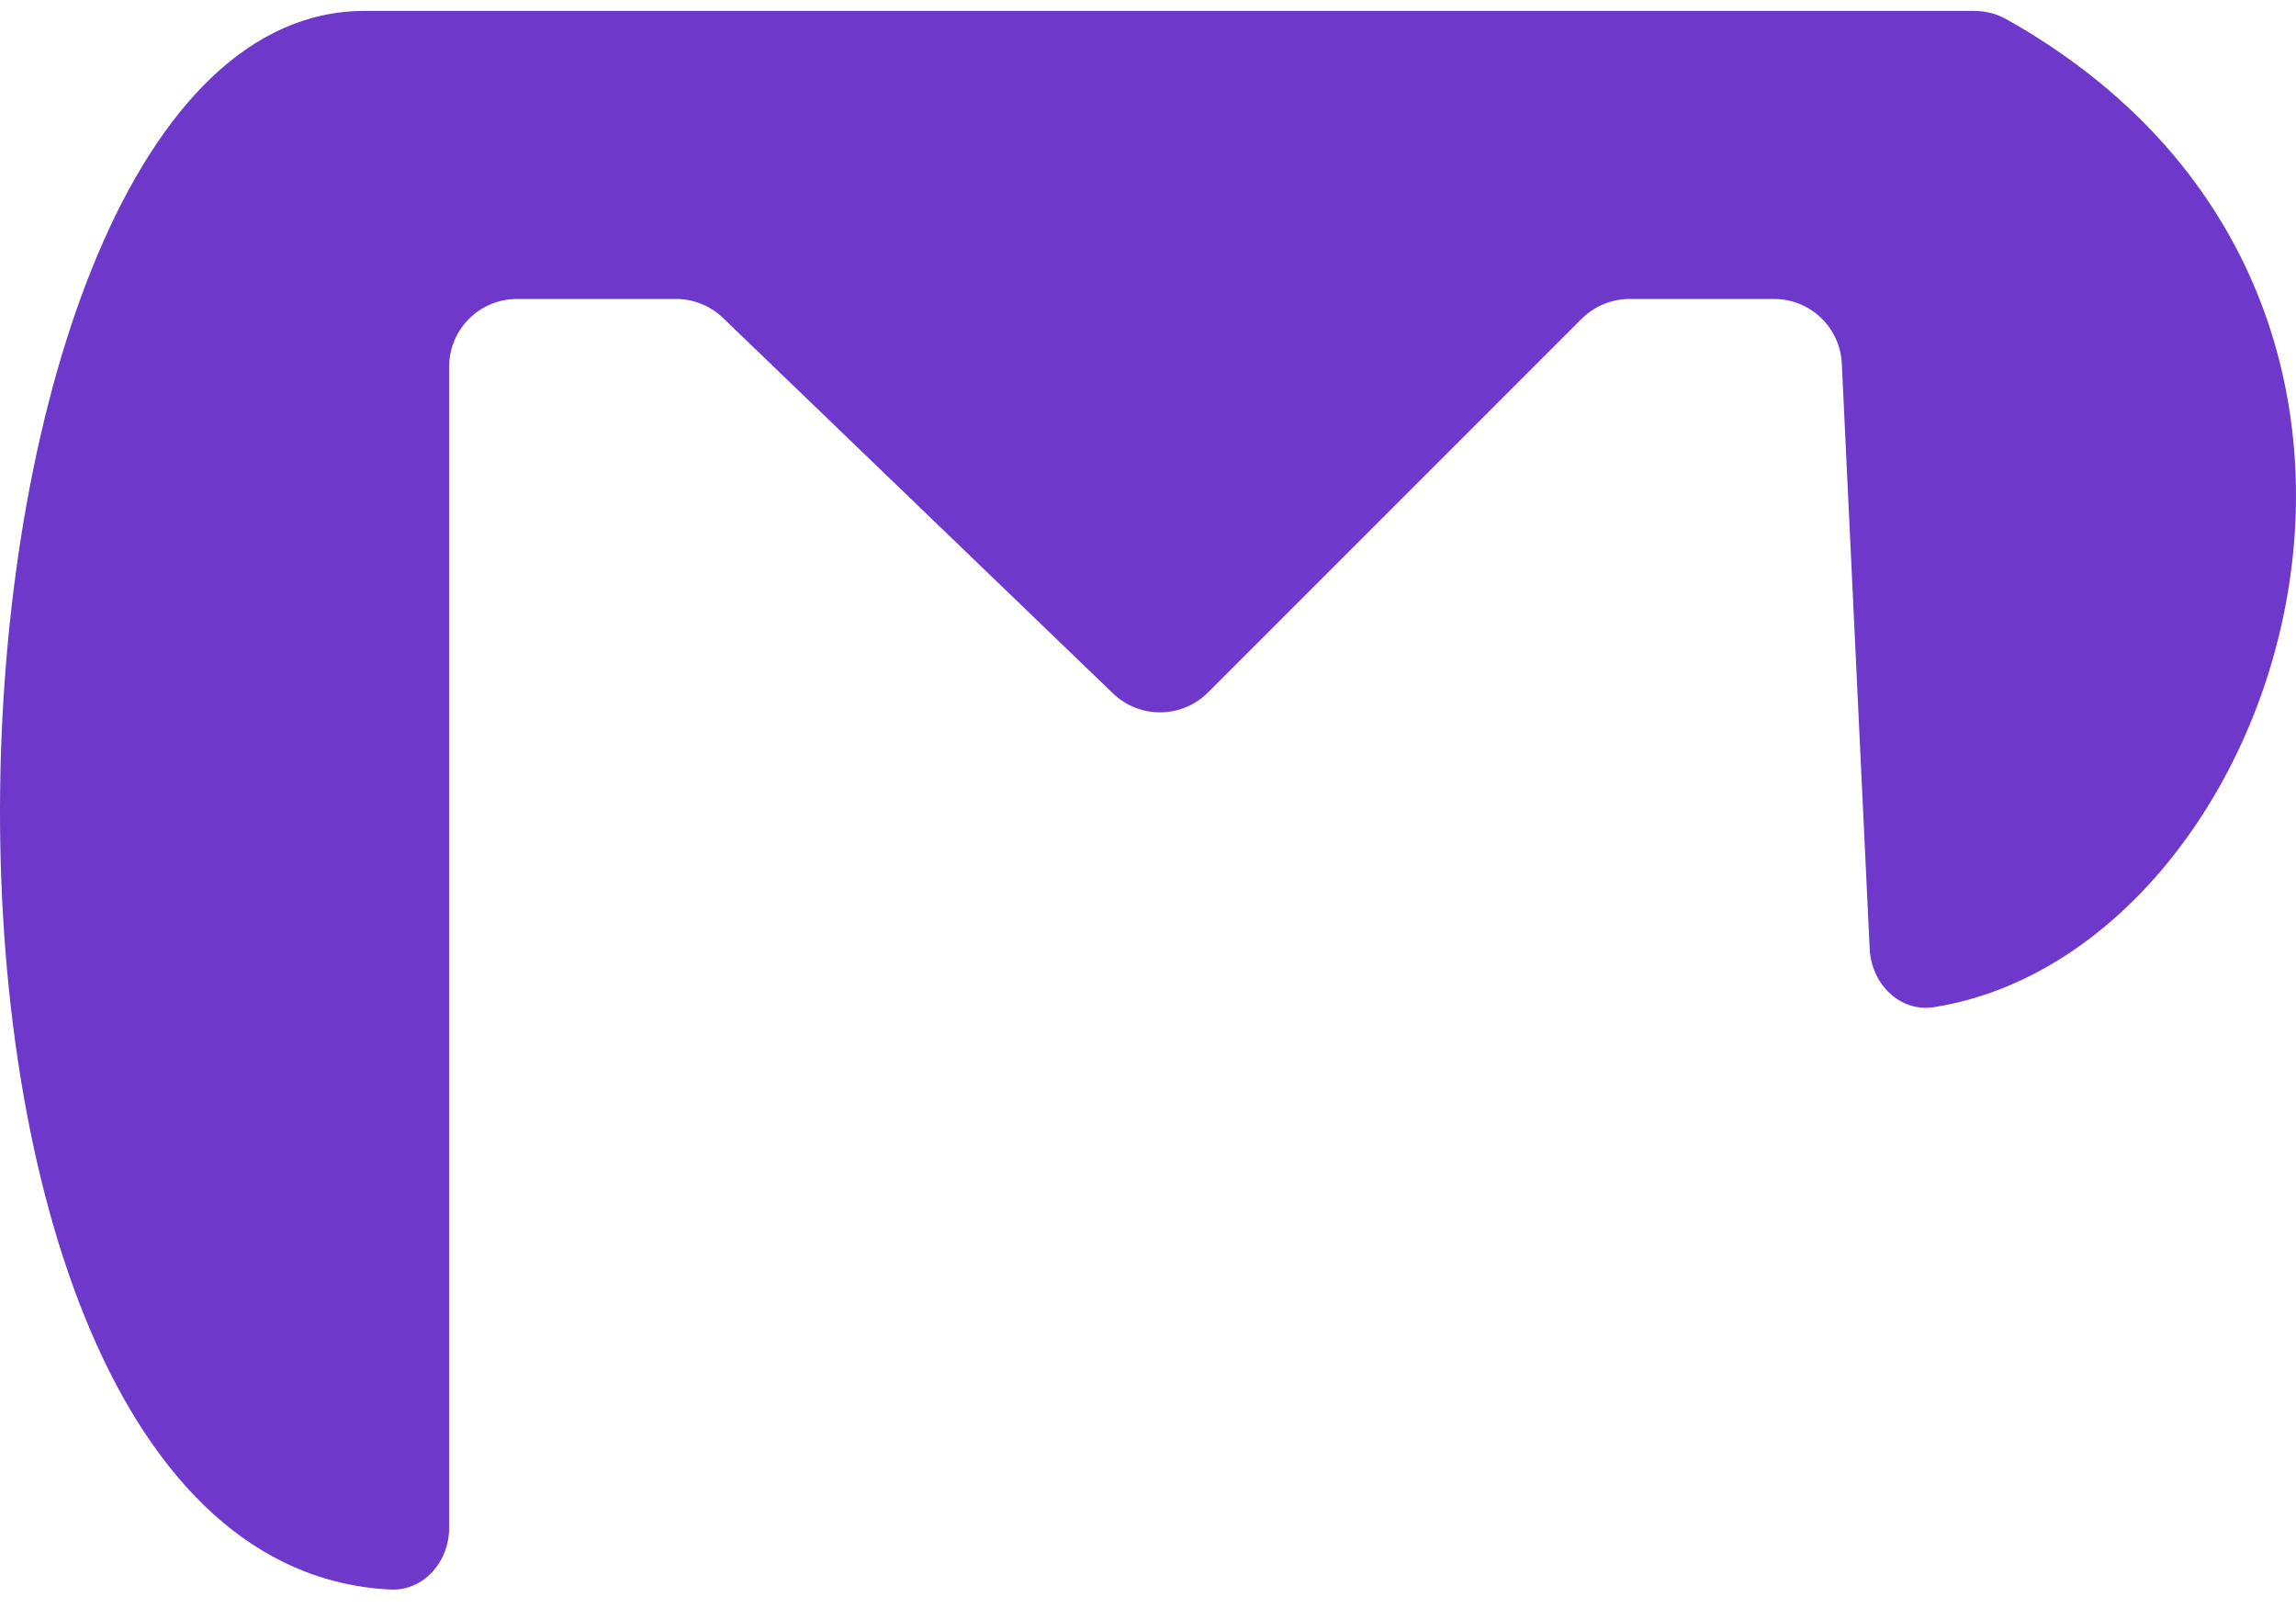 <svg xmlns="http://www.w3.org/2000/svg" width="78" height="55" viewBox="0 0 78 55" fill="none">
  <path d="M15.259 12.461V51.905C15.259 53.054 14.401 54.062 13.253 54.004C-5.334 53.076 -3.199 0.371 12.381 0.371H67.073C67.45 0.371 67.831 0.467 68.159 0.651C84.932 10.08 77.648 32.313 65.714 34.216C64.538 34.404 63.573 33.426 63.517 32.237L62.57 12.351C62.511 11.123 61.499 10.158 60.27 10.158H55.359C54.749 10.158 54.163 10.401 53.731 10.832L41.036 23.528C40.148 24.415 38.714 24.429 37.81 23.558L24.563 10.802C24.134 10.389 23.561 10.158 22.966 10.158H17.562C16.29 10.158 15.259 11.189 15.259 12.461Z" fill="#6E39CB"/>
</svg>
